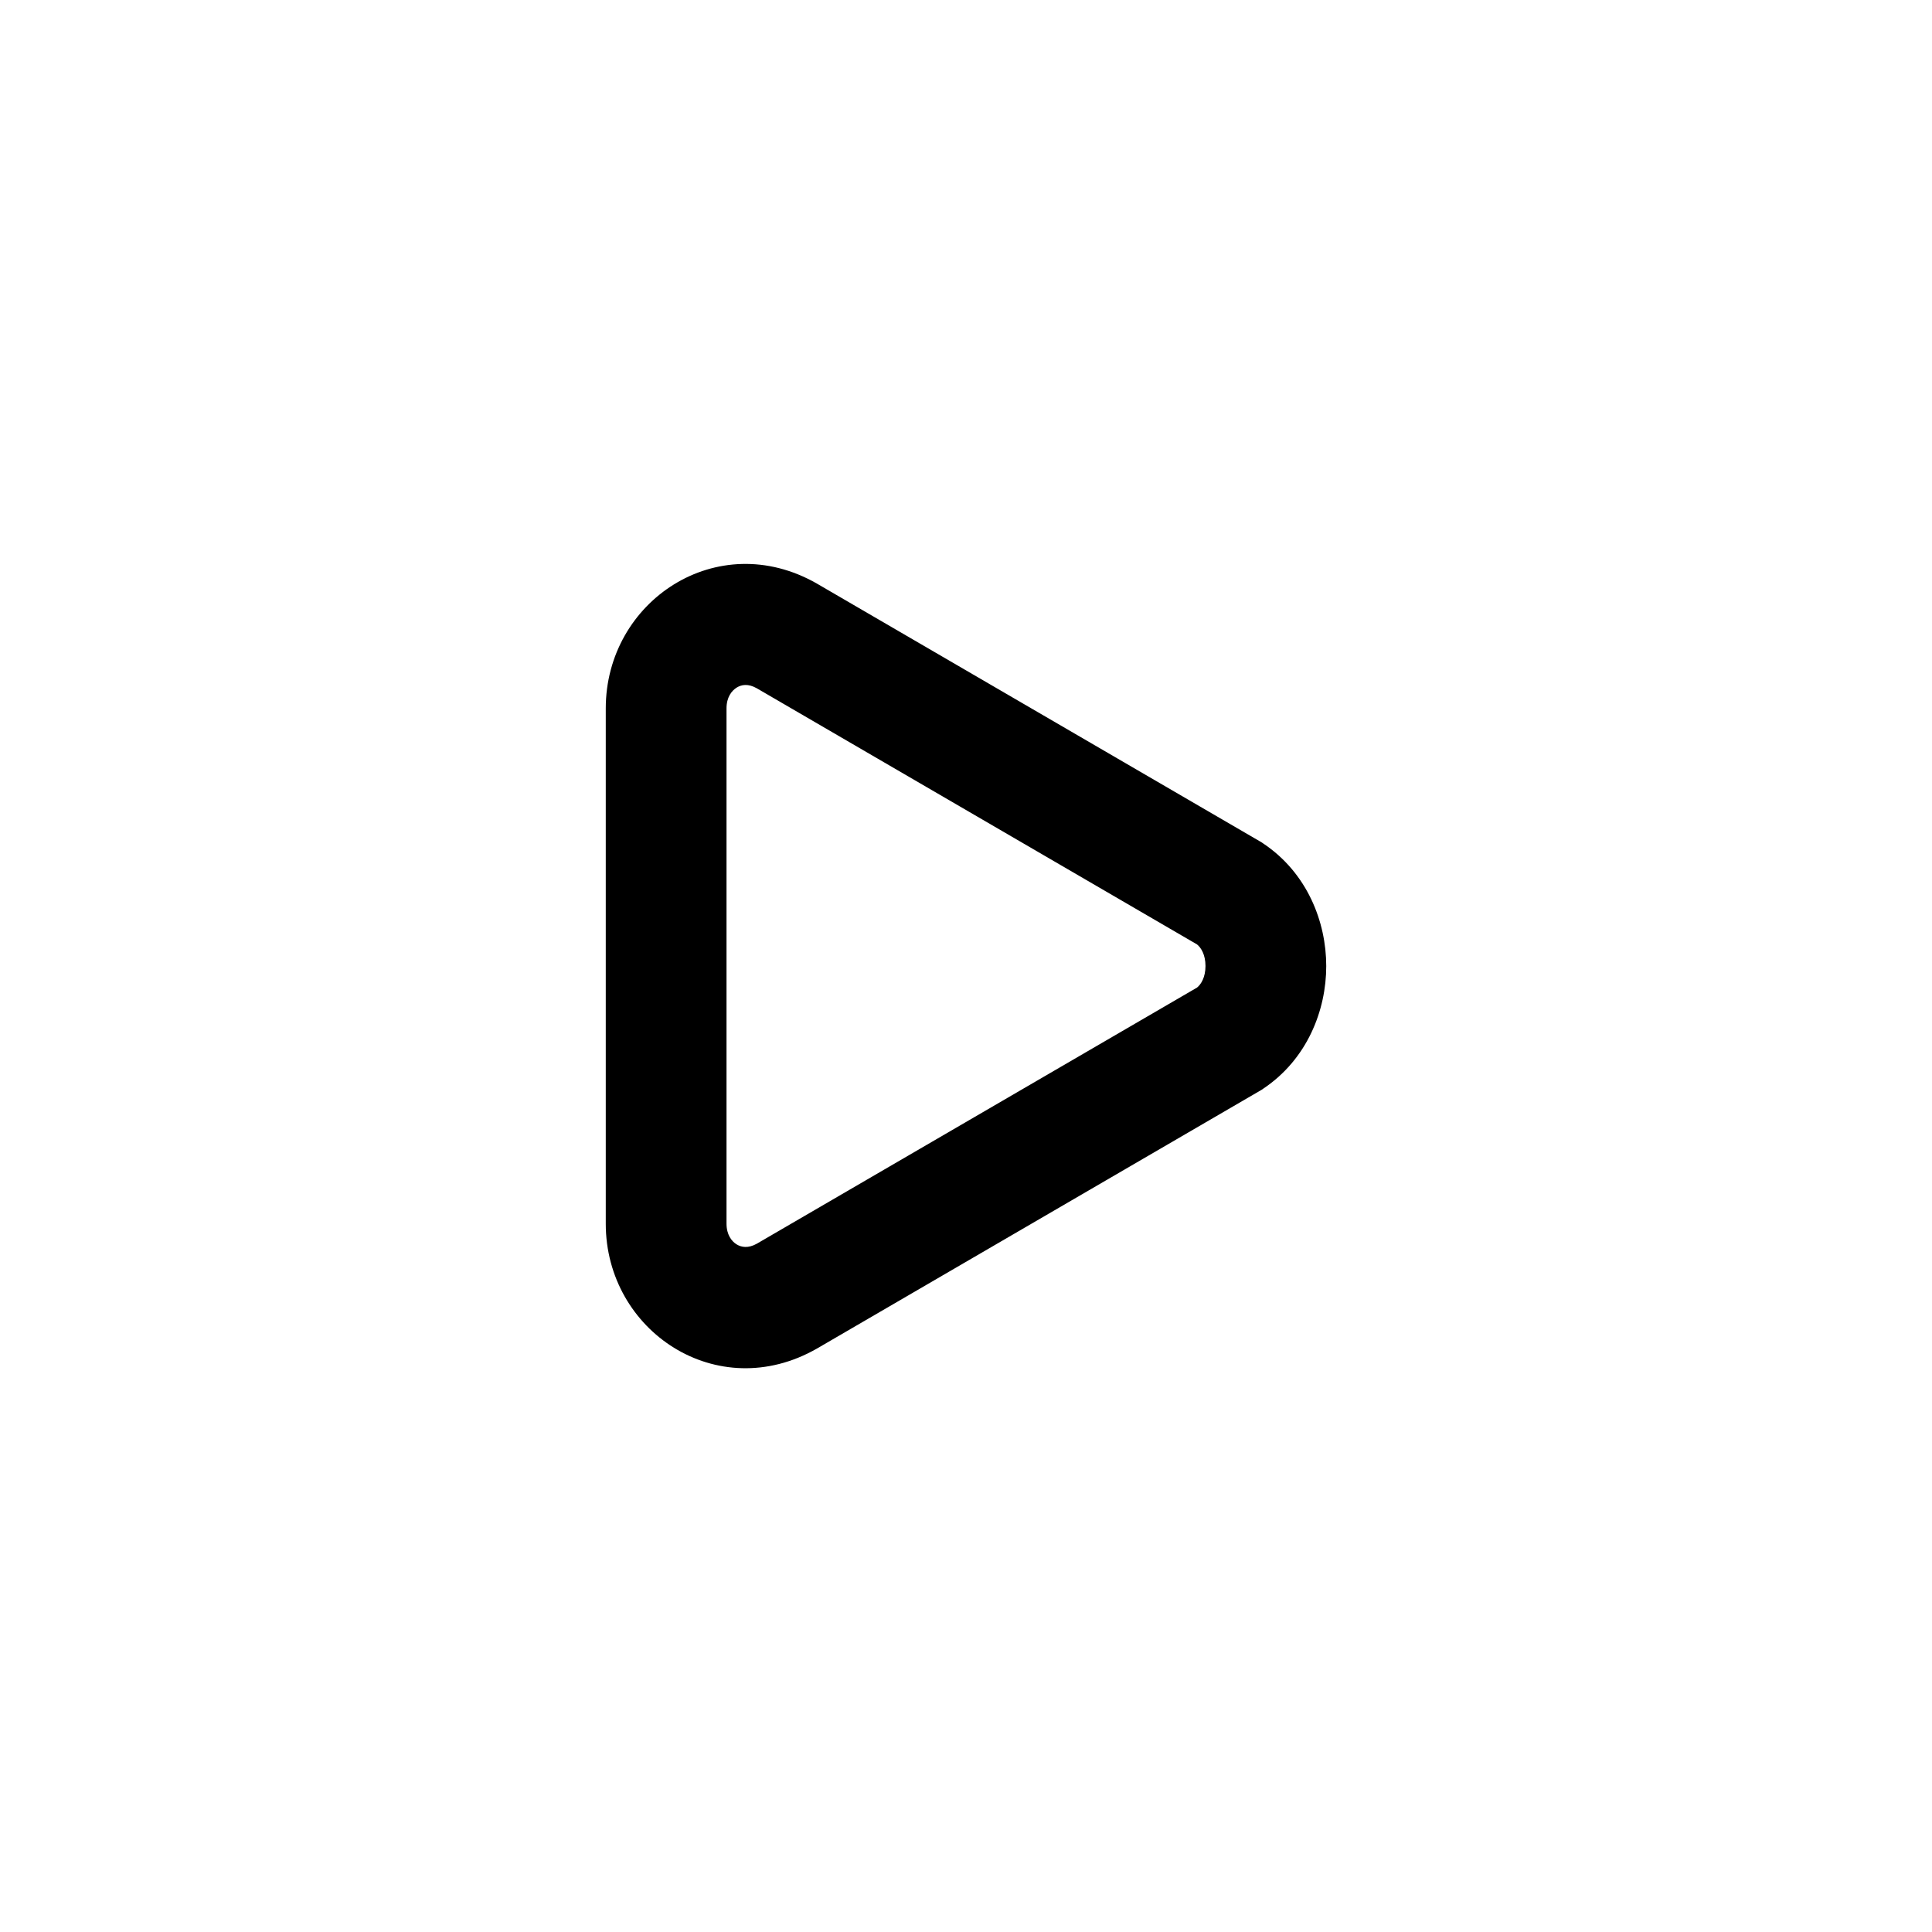 <svg xmlns="http://www.w3.org/2000/svg" viewBox="0 0 24 24" fill="currentColor">
  <path d="M7.525 8.8c0-1.334 1.386-2.257 2.622-1.551l.005.003 5.52 3.212.019.013c.548.366.784.975.784 1.524 0 .549-.236 1.158-.784 1.524l-.019.013-5.525 3.215c-1.236.706-2.622-.217-2.622-1.551V8.8Zm1.627-.259c-.063.039-.127.12-.127.259V15.2c0 .139.064.221.127.259.058.035.141.051.249-.009l5.469-3.182c.049-.039.105-.127.105-.268 0-.141-.056-.229-.105-.268L9.401 8.55c-.108-.061-.19-.045-.249-.009Z"/>
</svg>
